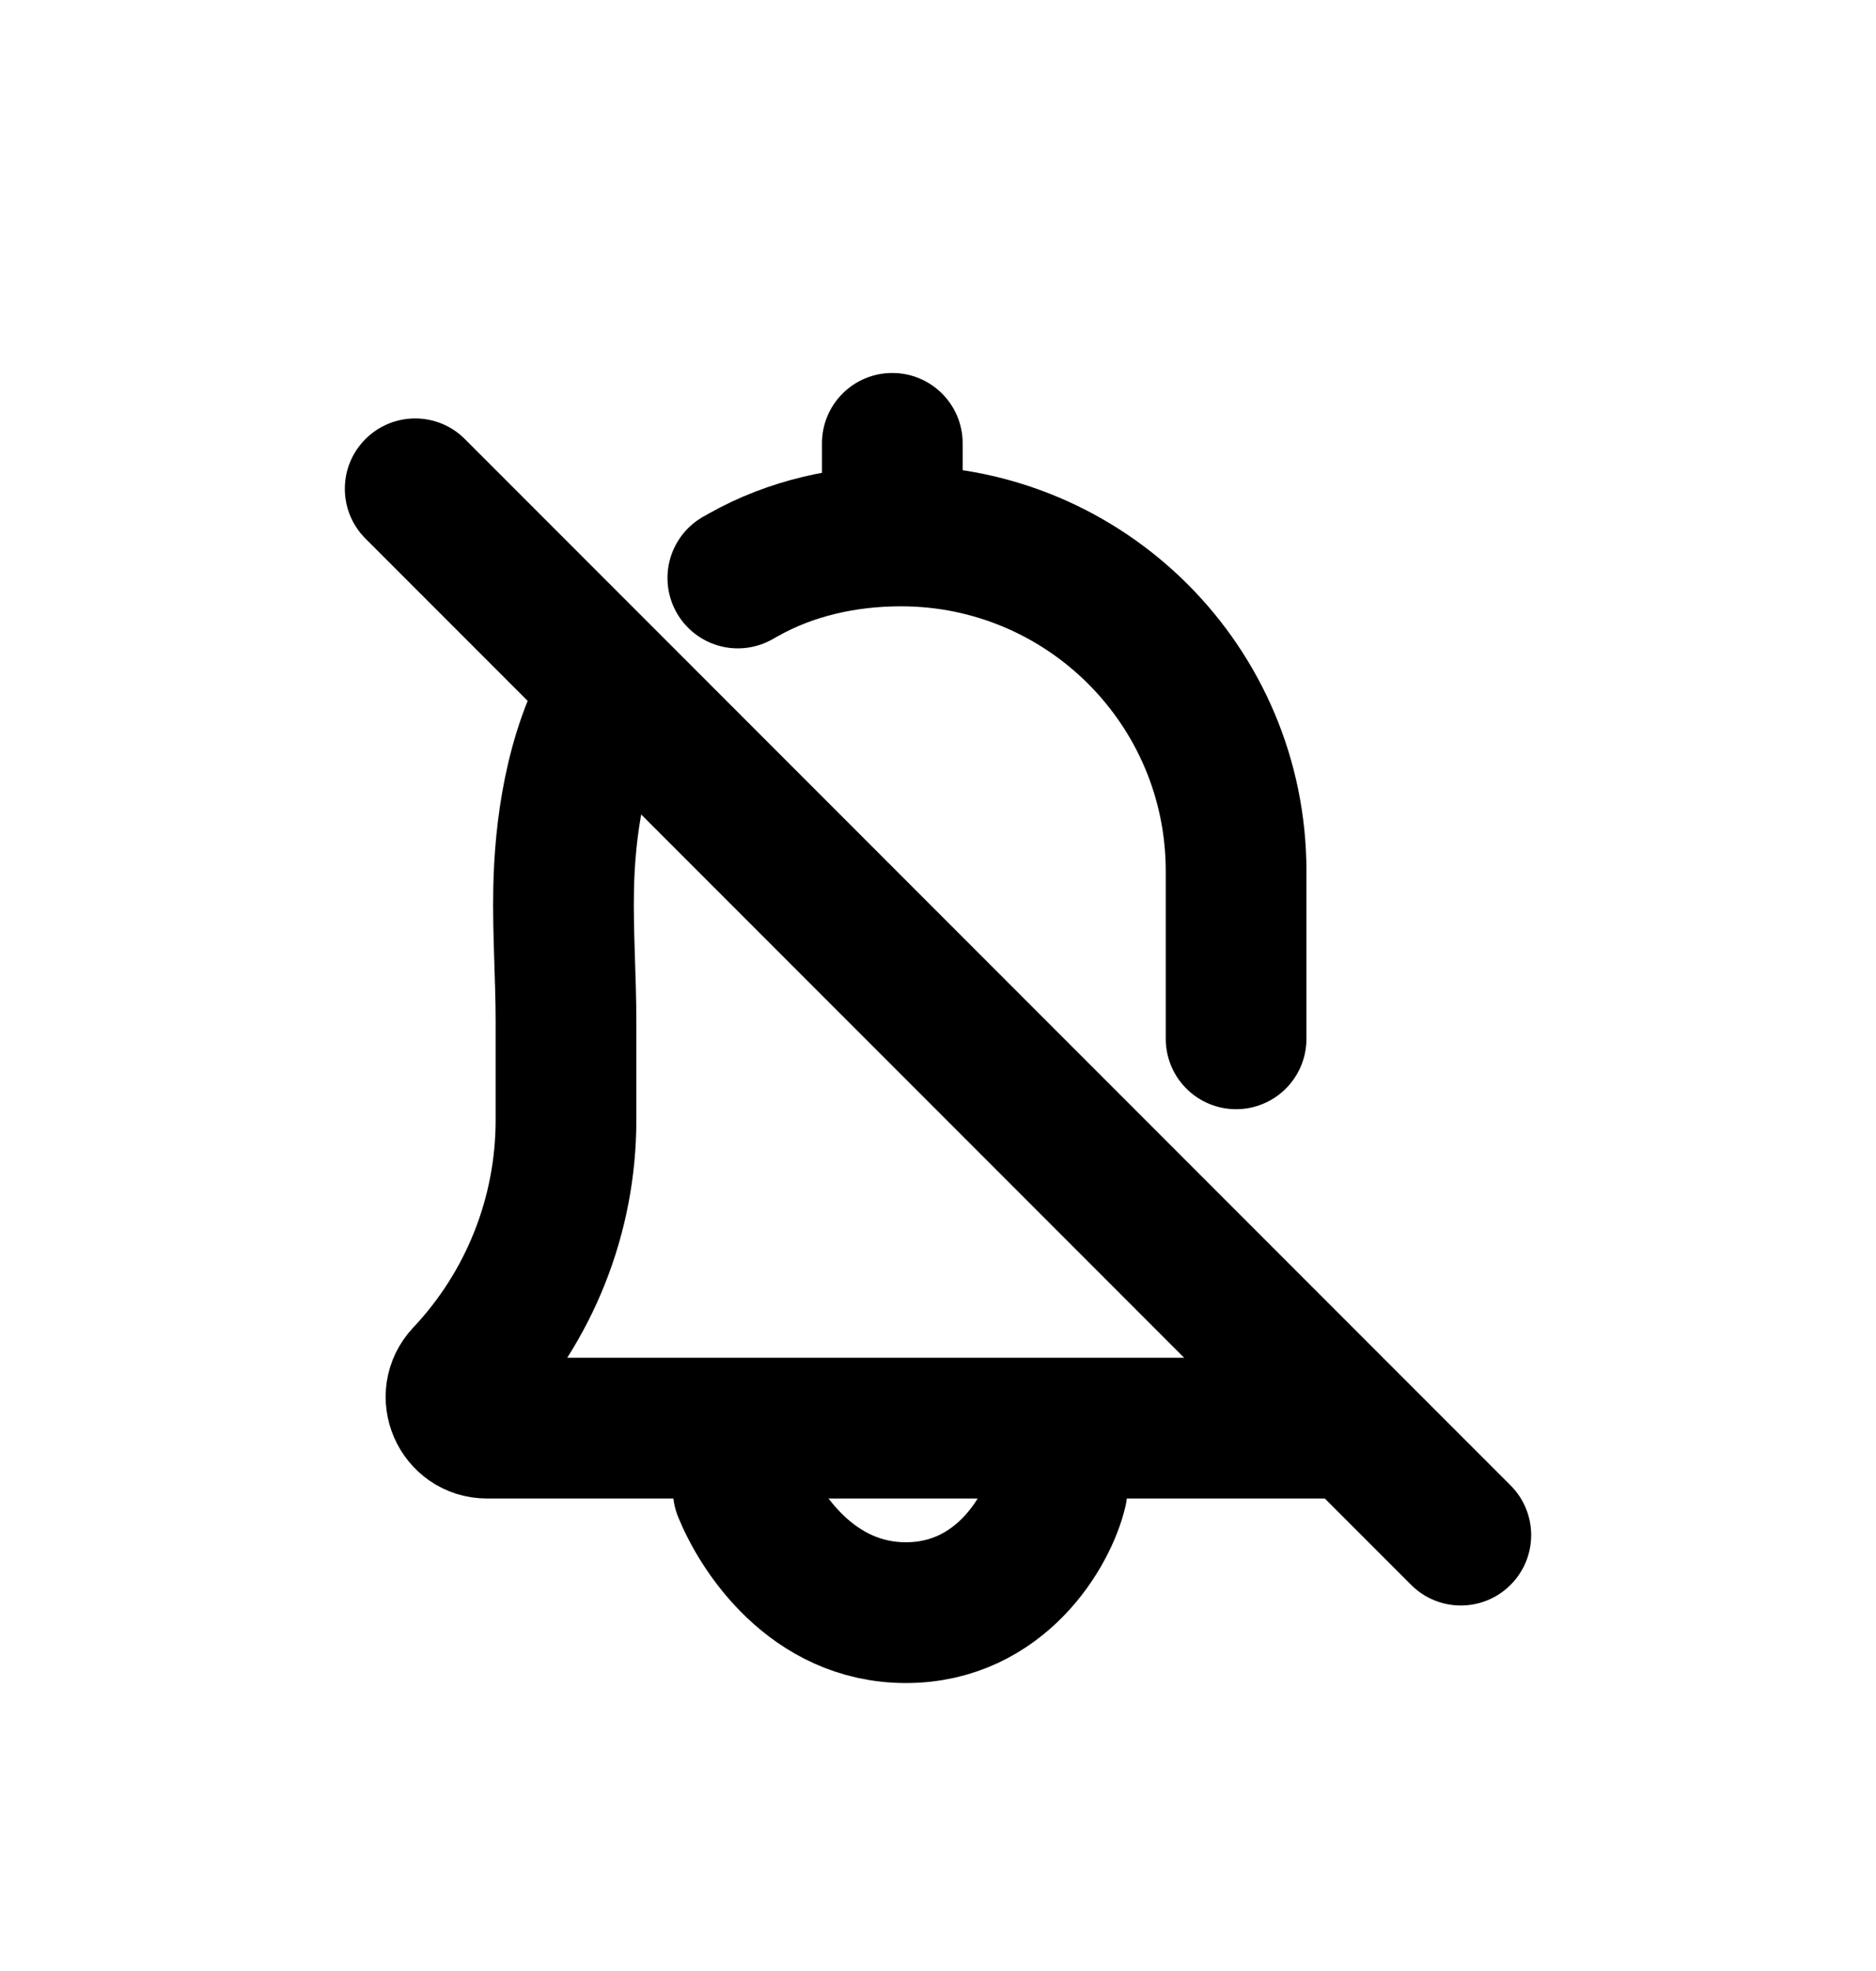 <svg width="20" height="21" viewBox="0 0 20 21" fill="none" xmlns="http://www.w3.org/2000/svg">
<path d="M10.263 4.724C10.263 4.309 9.927 3.974 9.513 3.974C9.098 3.974 8.763 4.309 8.763 4.724L10.263 4.724ZM8.763 5.686C8.763 6.1 9.098 6.436 9.513 6.436C9.927 6.436 10.263 6.1 10.263 5.686L8.763 5.686ZM8.763 4.724L8.763 5.686L10.263 5.686L10.263 4.724L8.763 4.724Z" fill="currentColor"/>
<path d="M11.268 15.879C11.167 16.313 10.664 17.182 9.658 17.182C8.653 17.182 8.1 16.313 7.924 15.879" stroke="currentColor" stroke-width="1.5" stroke-linecap="round" stroke-linejoin="round"/>
<path d="M14.269 15.216H12.051H7.866H5.193C4.903 15.216 4.753 14.869 4.952 14.658V14.658C5.647 13.921 6.034 12.947 6.034 11.934V11.068V10.886C6.034 10.412 5.999 9.939 6.009 9.465C6.021 8.873 6.119 8.02 6.519 7.342M13.178 11.068V9.282V9.282C13.178 7.309 11.579 5.71 9.606 5.71V5.71V5.71C9.019 5.71 8.435 5.837 7.923 6.126C7.904 6.136 7.885 6.147 7.866 6.158" stroke="currentColor" stroke-width="1.5" stroke-linecap="round" stroke-linejoin="round"/>
<path d="M4.956 4.678C4.664 4.385 4.189 4.385 3.896 4.678C3.603 4.971 3.603 5.445 3.896 5.738L4.956 4.678ZM15.044 16.886C15.337 17.179 15.811 17.179 16.104 16.886C16.397 16.593 16.397 16.119 16.104 15.826L15.044 16.886ZM3.896 5.738L15.044 16.886L16.104 15.826L4.956 4.678L3.896 5.738Z" fill="currentColor"/>
</svg>
